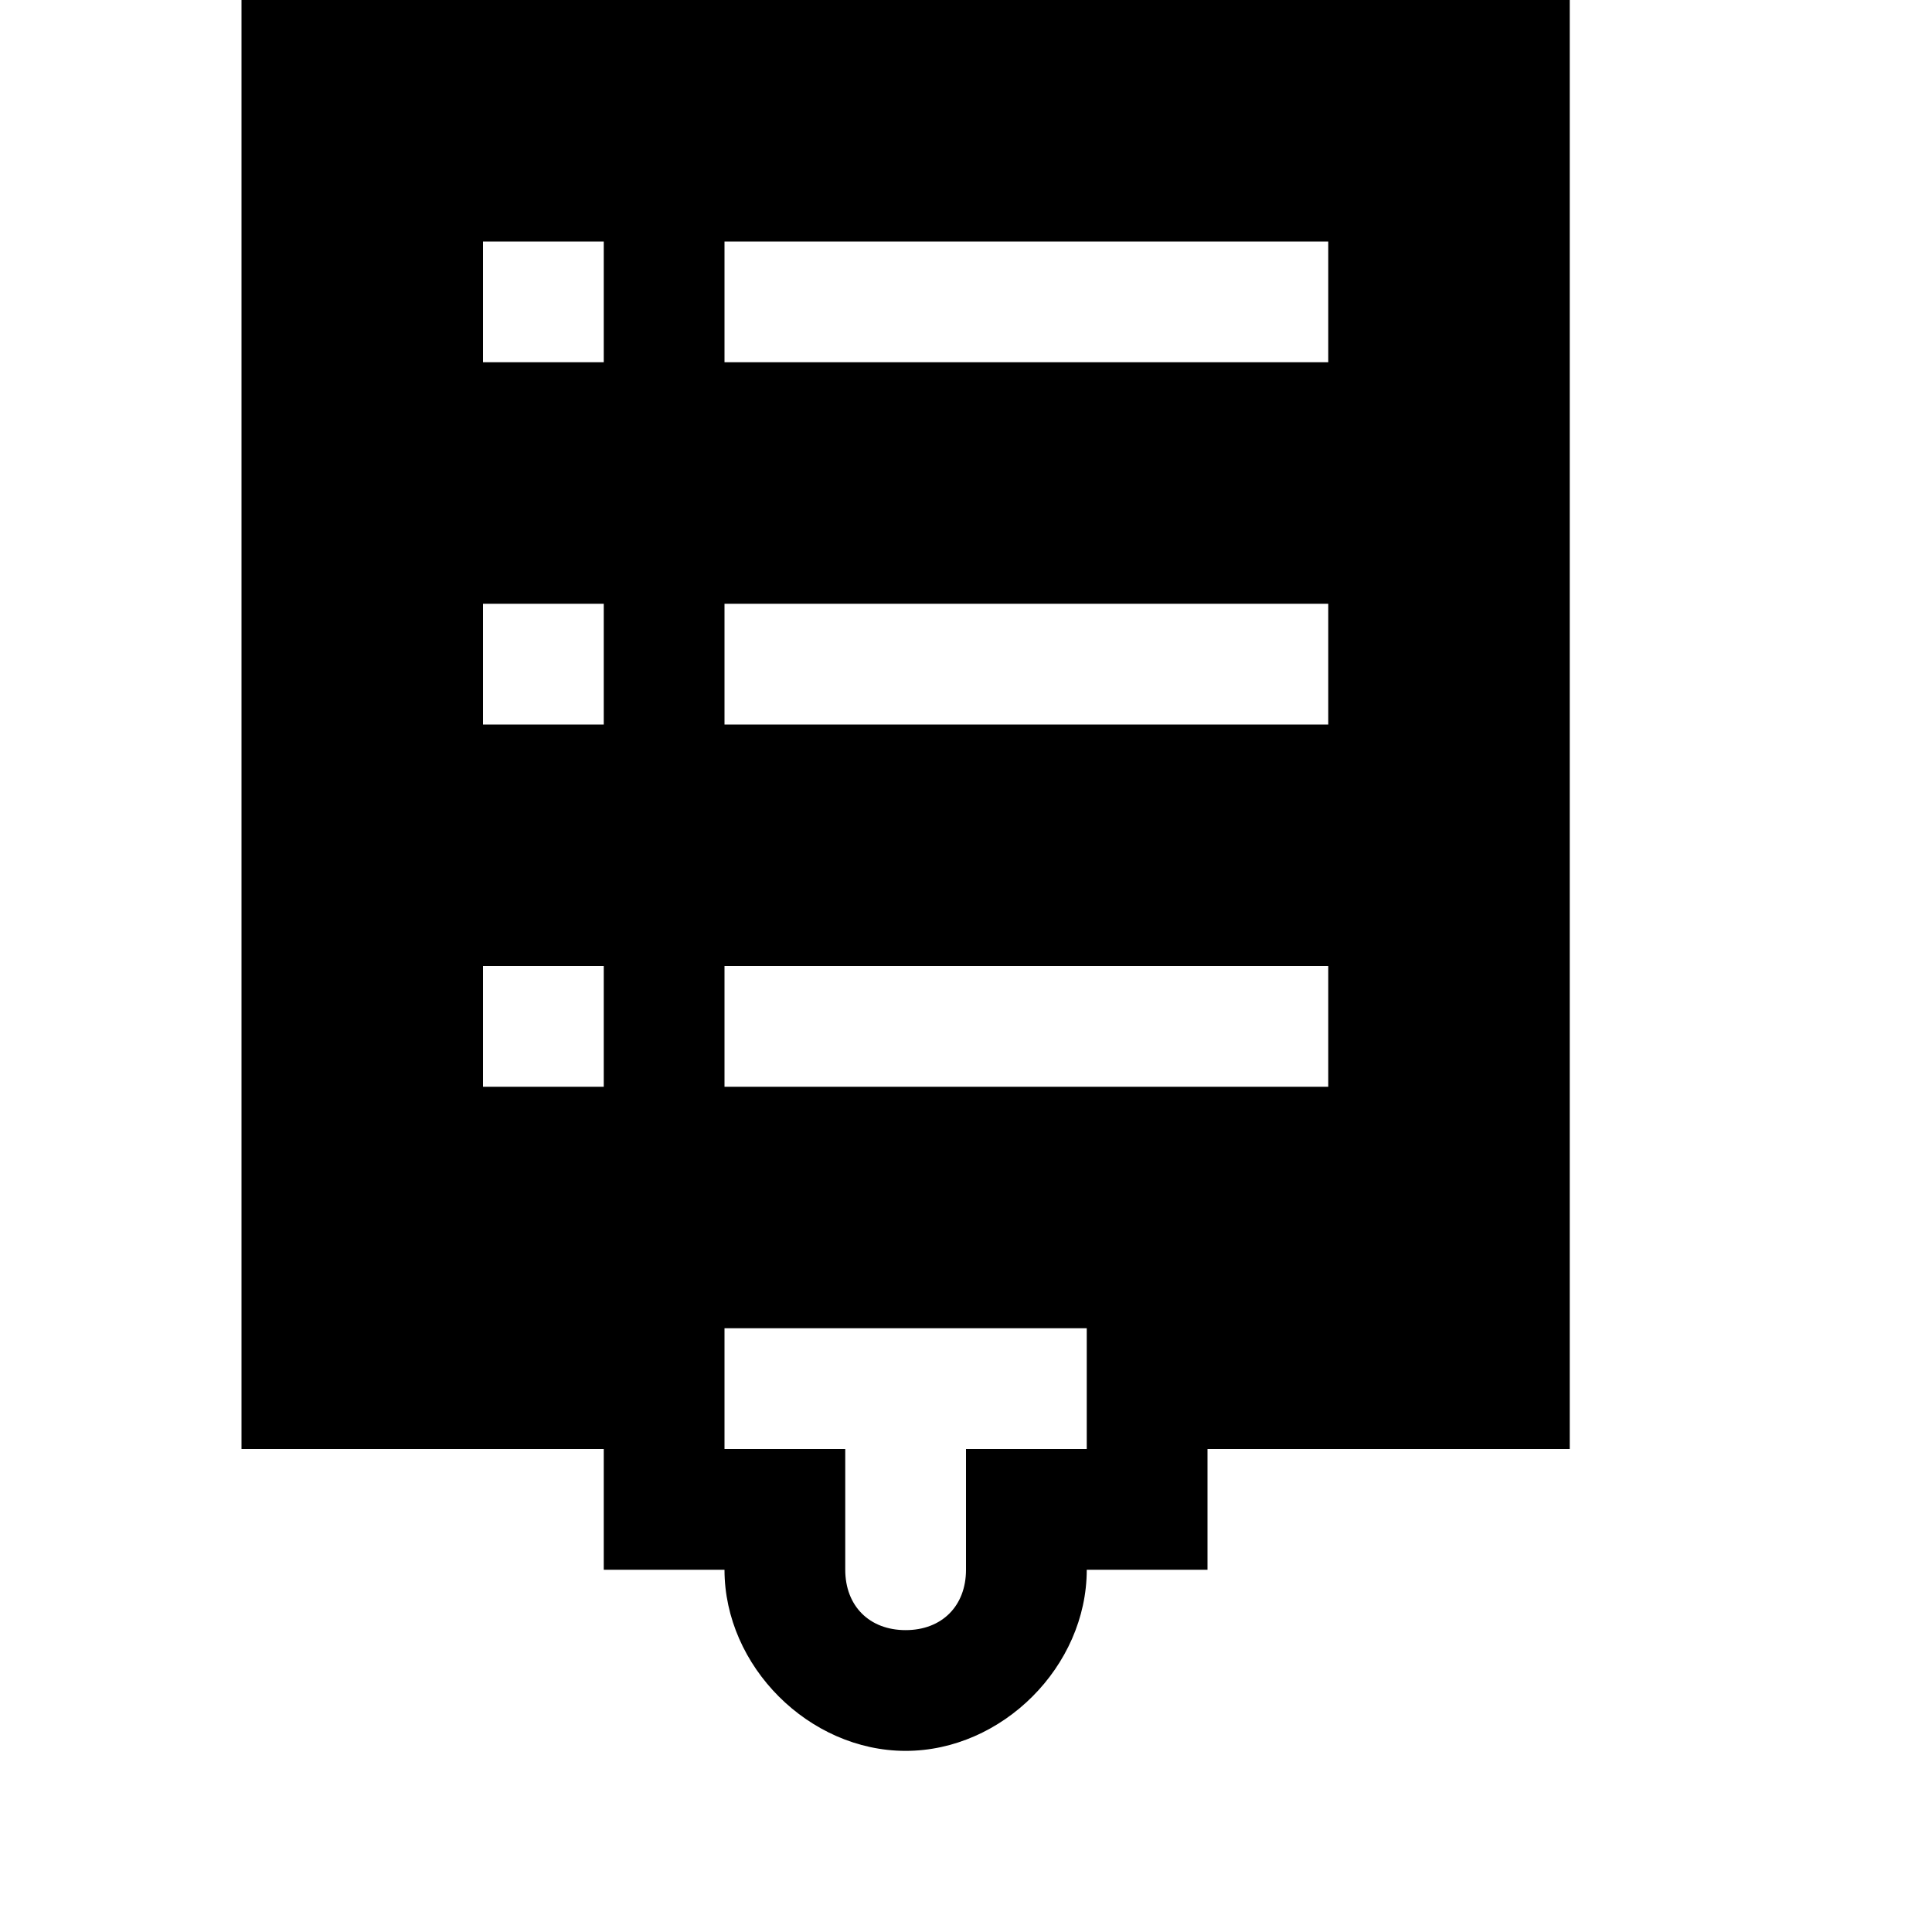 <svg width="128" height="128" viewBox="0 0 1024 1024" xmlns="http://www.w3.org/2000/svg"><path d="M640 768v64h-64c0 51.2-44.8 96-96 96s-96-44.8-96-96h-64v-64H128V0h704v768H640zm-256 0h64v64c0 19.2 12.8 32 32 32s32-12.8 32-32v-64h64v-64H384v64zM256 512v64h64v-64h-64zm128 0v64h320v-64H384zm320-128v-64H384v64h320zm-384-64h-64v64h64v-64zm384-128v-64H384v64h320zm-384 0v-64h-64v64h64z"/></svg>